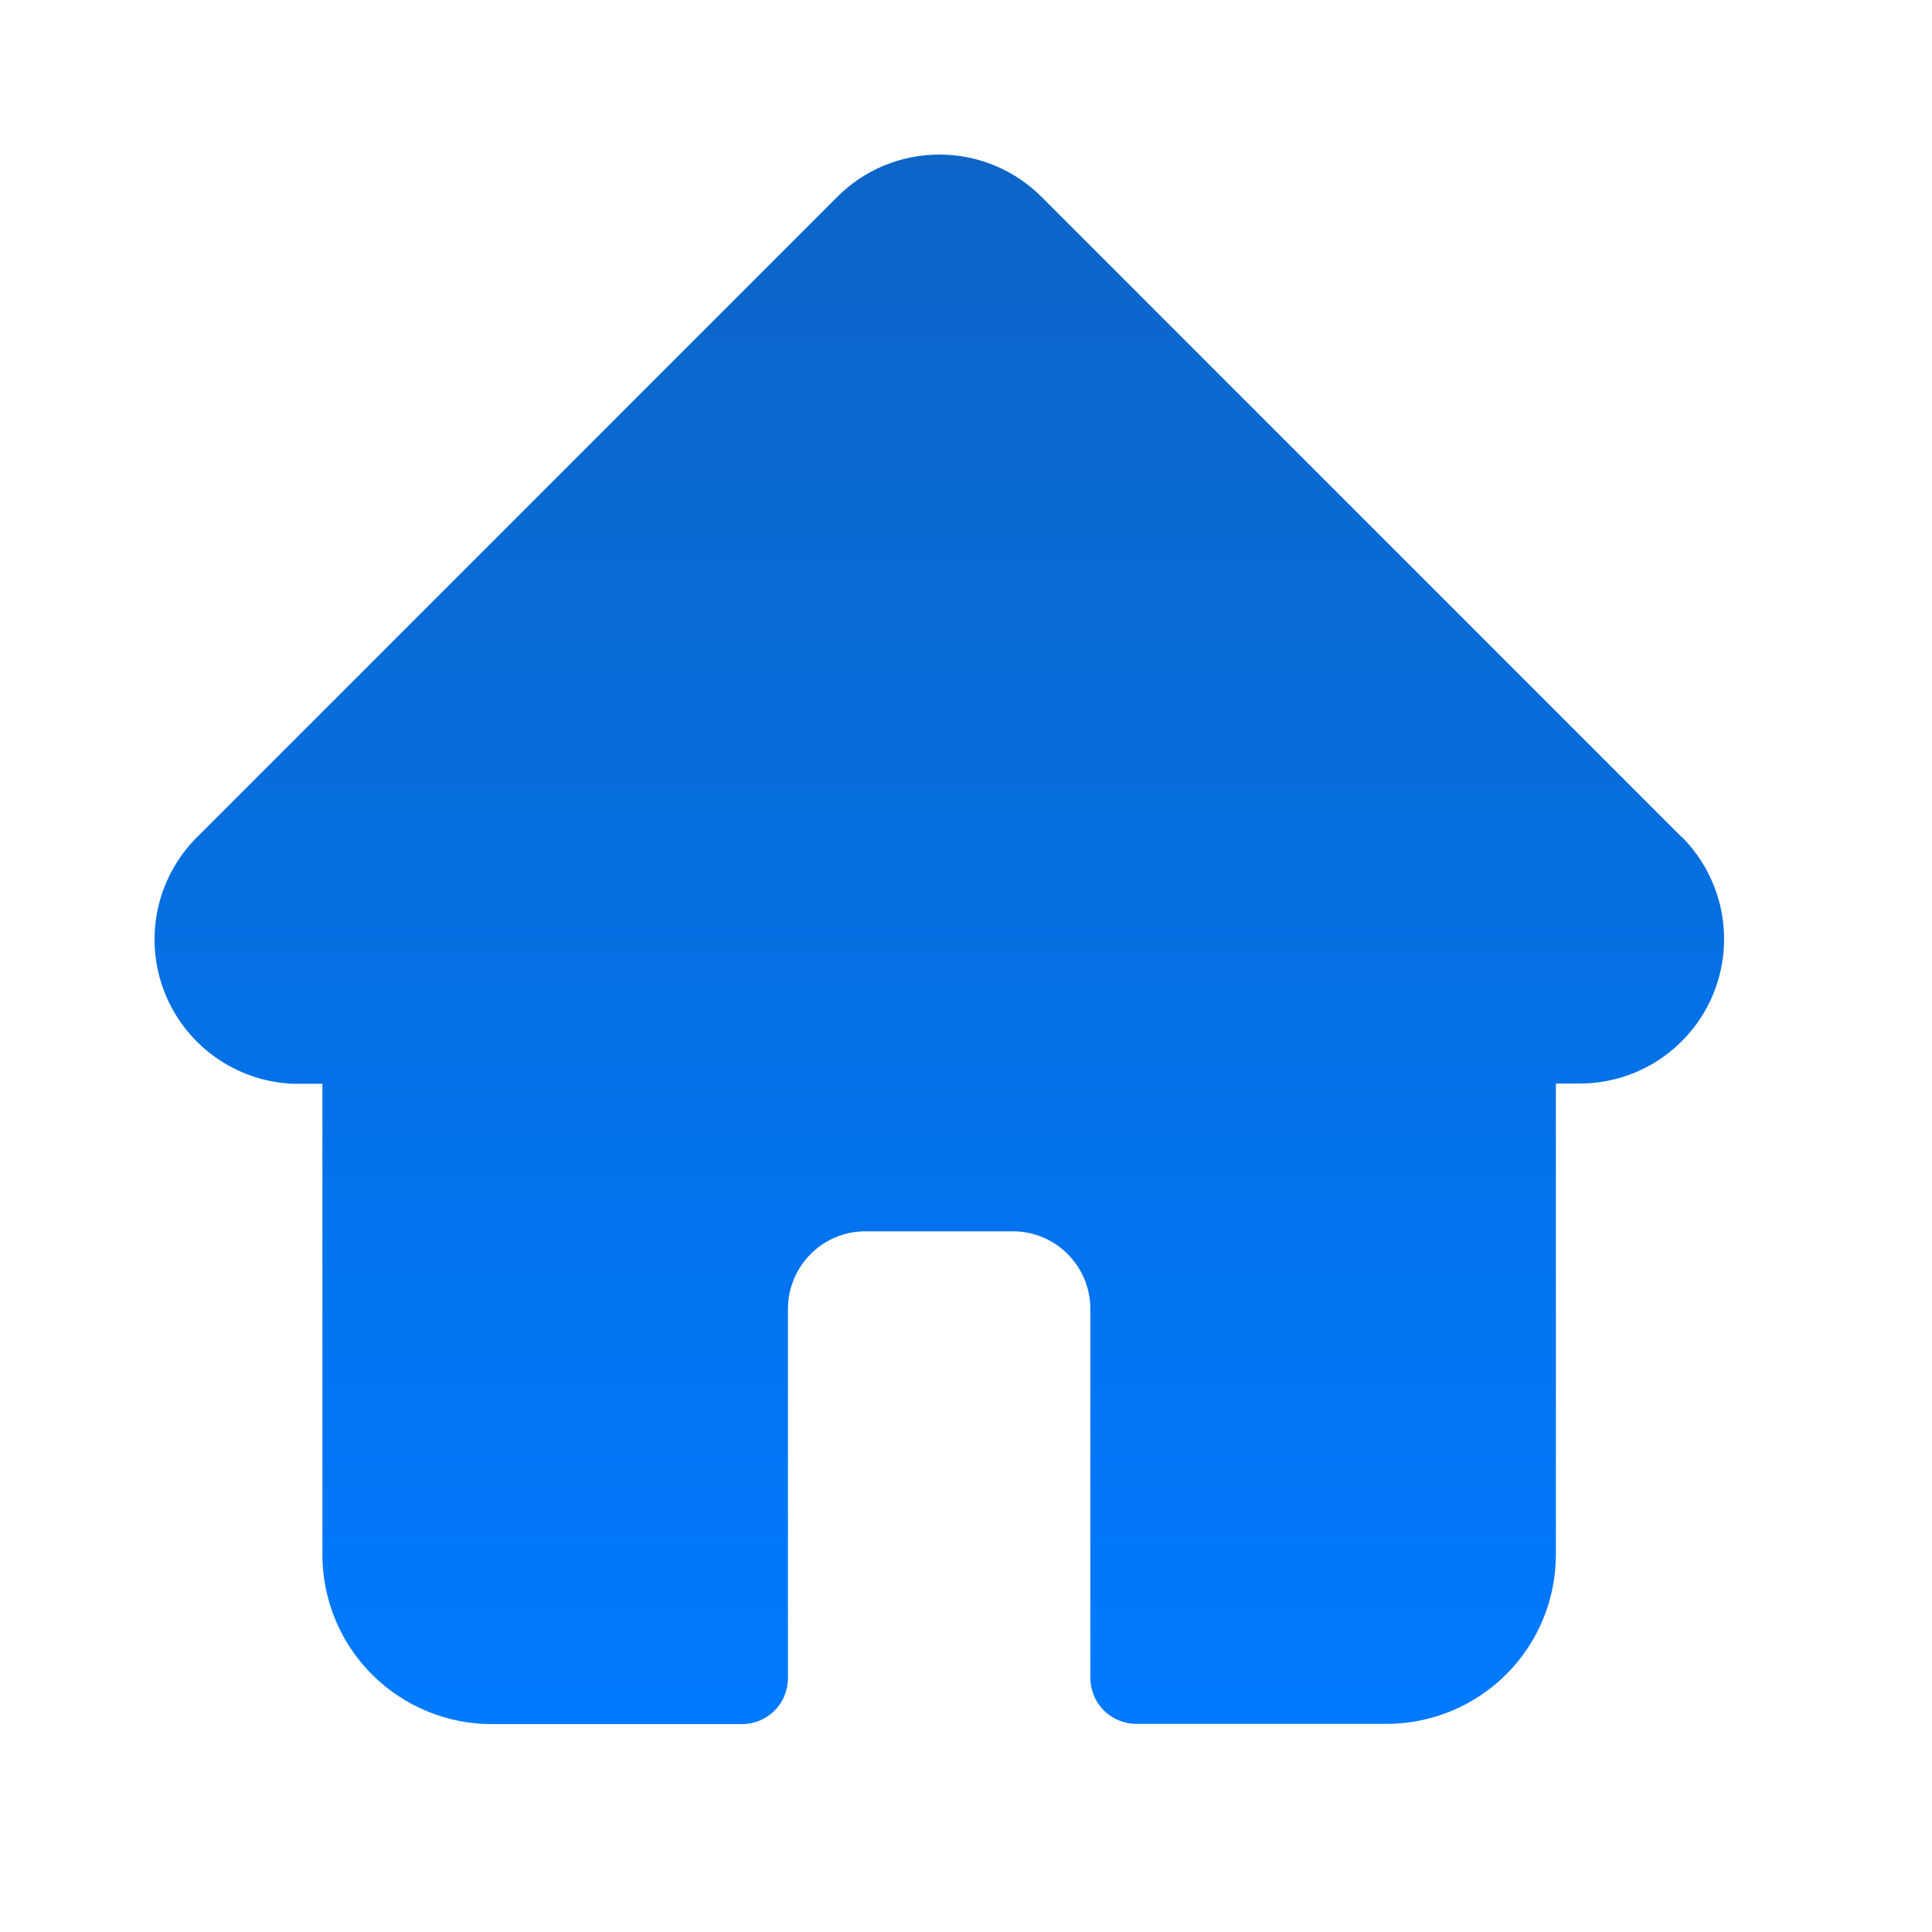 <svg width="25" height="25" viewBox="0 0 25 25" fill="none" xmlns="http://www.w3.org/2000/svg">
<path d="M21.759 10.83L13.478 2.548C13.304 2.374 13.098 2.236 12.871 2.142C12.644 2.048 12.401 2 12.156 2C11.91 2 11.667 2.048 11.44 2.142C11.213 2.236 11.007 2.374 10.834 2.548L2.553 10.83L2.544 10.838C2.289 11.095 2.113 11.421 2.039 11.775C1.965 12.13 1.996 12.499 2.128 12.836C2.26 13.174 2.487 13.466 2.782 13.677C3.076 13.888 3.426 14.008 3.788 14.024C3.807 14.024 3.826 14.024 3.846 14.024H4.172V20.122C4.173 20.702 4.403 21.258 4.814 21.668C5.224 22.078 5.78 22.309 6.36 22.31H9.602C9.759 22.31 9.911 22.247 10.022 22.136C10.134 22.024 10.196 21.873 10.196 21.715V16.932C10.198 16.667 10.304 16.413 10.491 16.226C10.679 16.038 10.933 15.933 11.198 15.933H13.11C13.375 15.934 13.628 16.04 13.815 16.227C14.002 16.414 14.108 16.667 14.109 16.932V21.712C14.109 21.79 14.125 21.867 14.154 21.939C14.184 22.012 14.228 22.077 14.283 22.133C14.339 22.188 14.404 22.232 14.476 22.261C14.548 22.291 14.626 22.307 14.704 22.307H17.945C18.525 22.306 19.081 22.075 19.492 21.665C19.902 21.255 20.133 20.698 20.133 20.118V14.021H20.439C20.809 14.021 21.171 13.912 21.478 13.707C21.786 13.501 22.026 13.209 22.167 12.868C22.309 12.526 22.346 12.15 22.274 11.787C22.202 11.425 22.024 11.091 21.763 10.83H21.759Z" fill="url(#paint0_linear)"/>
<defs>
<linearGradient id="paint0_linear" x1="12.155" y1="2" x2="12.155" y2="22.31" gradientUnits="userSpaceOnUse">
<stop stop-color="#0C65C7"/>
<stop offset="1" stop-color="#007AFF"/>
</linearGradient>
</defs>
</svg>
